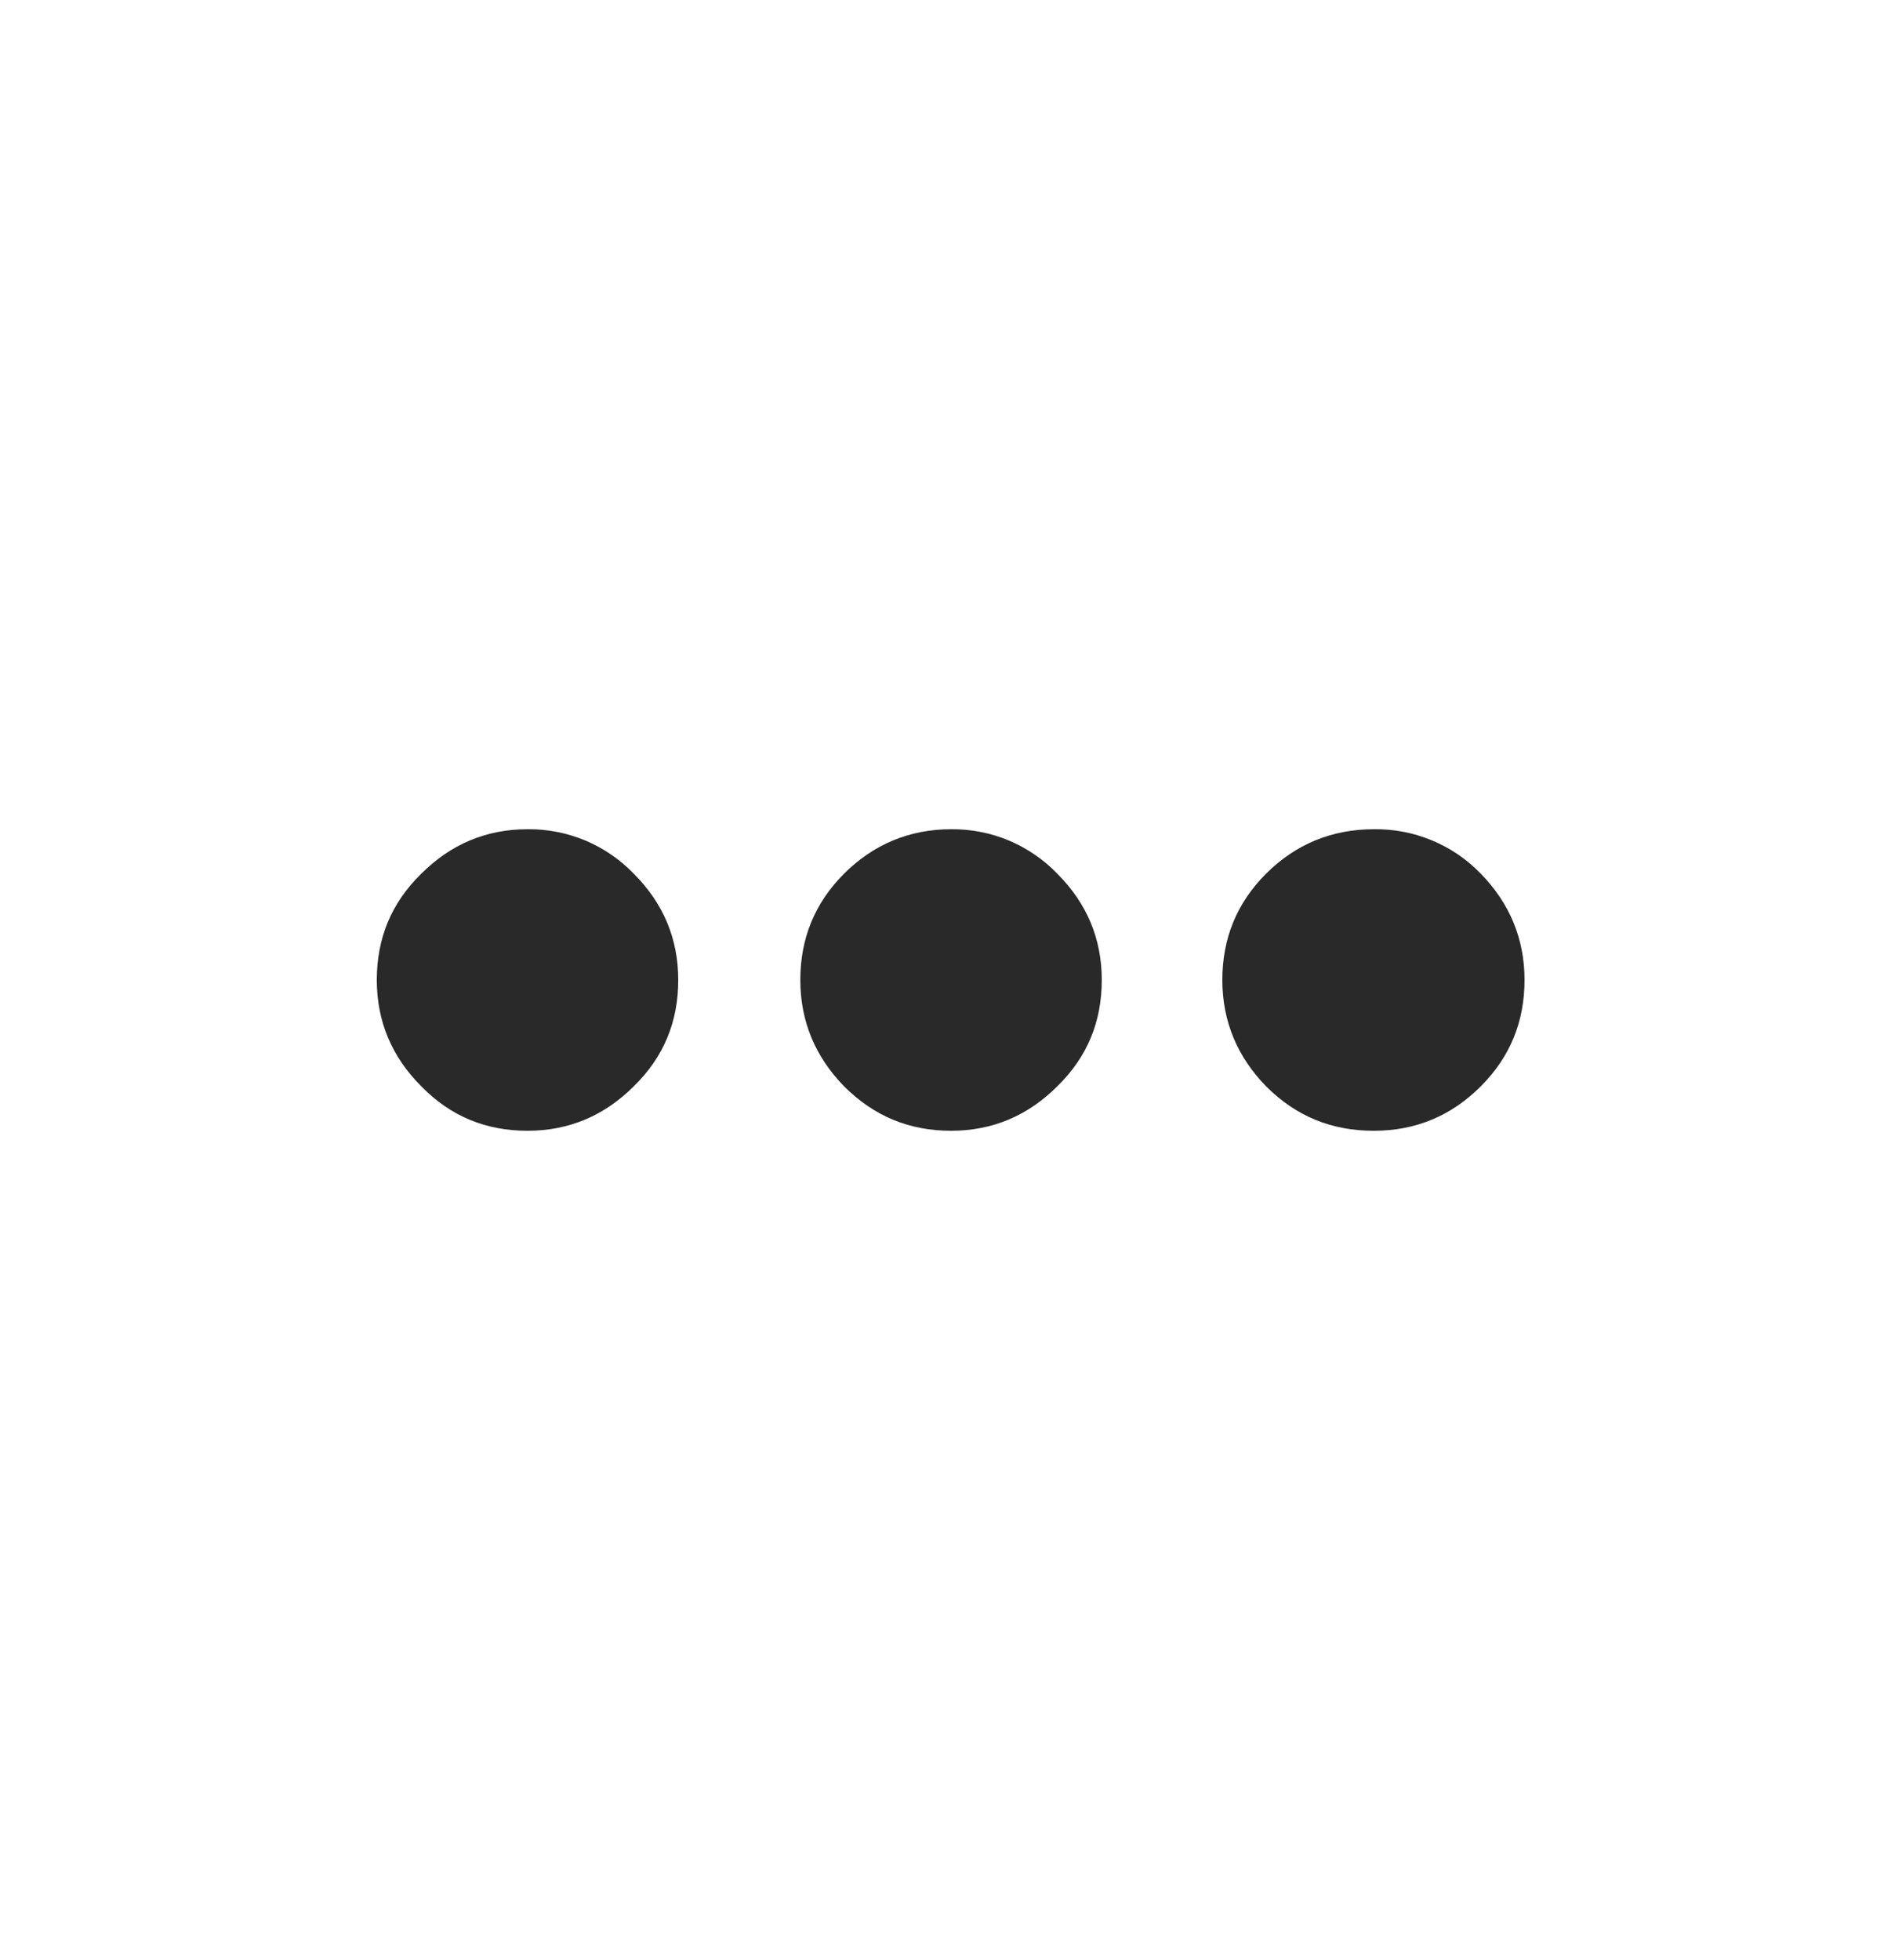 <svg width="25" height="26" viewBox="0 0 25 26" fill="none" xmlns="http://www.w3.org/2000/svg">
<path fill-rule="evenodd" clip-rule="evenodd" d="M5 13C5 13.55 5.2 14.02 5.59 14.41C5.98 14.81 6.45 15 7 15C7.55 15 8.02 14.8 8.41 14.41C8.81 14.02 9 13.55 9 13C9 12.45 8.8 11.98 8.41 11.59C8.228 11.401 8.008 11.251 7.766 11.149C7.523 11.048 7.263 10.997 7 11C6.45 11 5.98 11.2 5.59 11.59C5.19 11.98 5 12.45 5 13ZM10.62 13C10.62 13.55 10.82 14.02 11.2 14.41C11.6 14.81 12.07 15 12.62 15C13.17 15 13.64 14.8 14.03 14.41C14.43 14.02 14.62 13.55 14.62 13C14.62 12.45 14.42 11.98 14.03 11.59C13.848 11.401 13.628 11.251 13.386 11.149C13.143 11.048 12.883 10.997 12.62 11C12.07 11 11.59 11.2 11.2 11.59C10.81 11.98 10.62 12.45 10.62 13ZM16.22 13C16.22 13.55 16.42 14.02 16.8 14.41C17.2 14.81 17.67 15 18.23 15C18.79 15 19.26 14.8 19.65 14.41C20.04 14.02 20.23 13.55 20.23 13C20.23 12.45 20.03 11.98 19.65 11.59C19.466 11.4 19.246 11.249 19.001 11.148C18.757 11.046 18.494 10.996 18.23 11C17.67 11 17.19 11.2 16.8 11.59C16.41 11.98 16.22 12.45 16.22 13Z" fill="#292929"/>
</svg>

